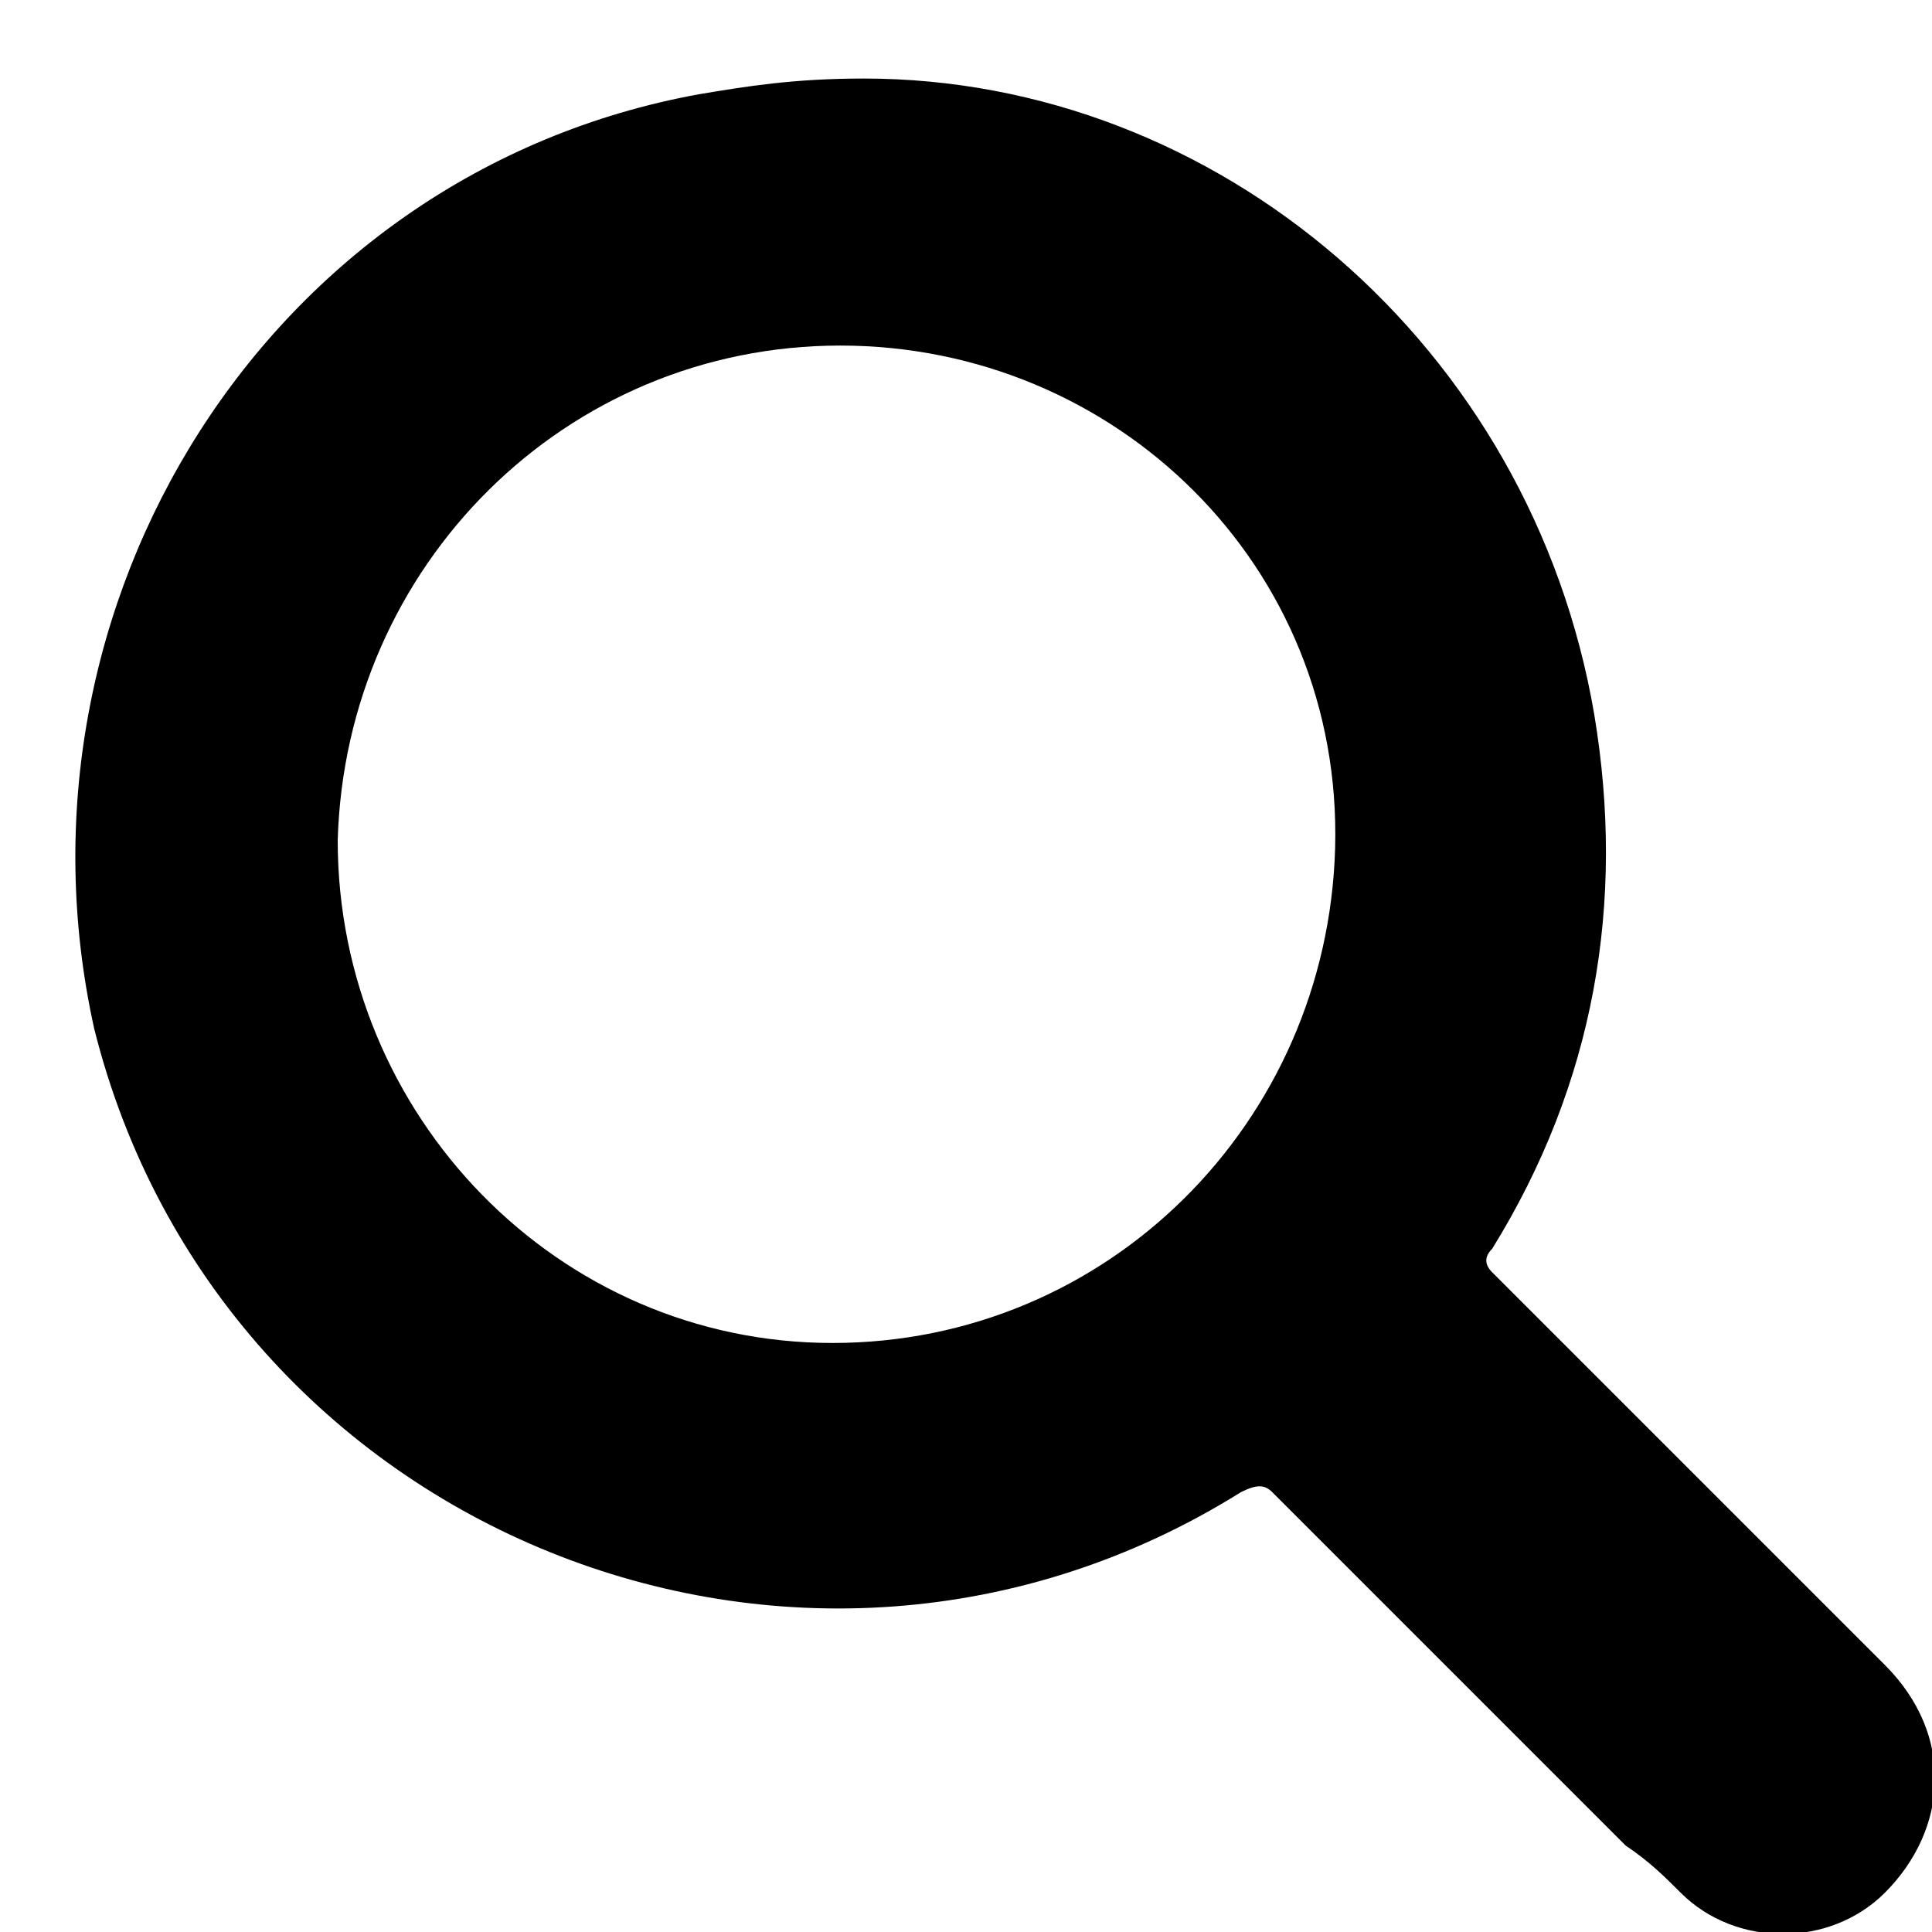 <?xml version="1.0" encoding="utf-8"?>
<svg version="1.1" xmlns="http://www.w3.org/2000/svg" xmlns:xlink="http://www.w3.org/1999/xlink" x="0px" y="0px" width="23.6px" height="23.6px" viewBox="-1 -1 24.6 24.6" enable-background="new 0 0 23.6 23.6" xml:space="preserve">
  <path d="M10,0c4.5,0,8.5,3.4,9.3,8.1c0.4,2.4,0,4.7-1.3,6.8c-0.1,0.1-0.1,0.2,0,0.3c1.7,1.7,3.3,3.3,5,5c0.9,0.9,0.8,2.1,0,2.9c-0.7,0.7-1.9,0.7-2.6,0c-0.2-0.2-0.4-0.4-0.7-0.6c-1.5-1.5-3-3-4.5-4.5c-0.1-0.1-0.2-0.1-0.4,0c-5.6,3.5-13,0.5-14.6-5.9C-1,6.7,2.4,1.2,7.9,0.2C8.5,0.1,9.1,0,10,0z M9.7,3.4c-3.5,0-6.3,2.8-6.4,6.3c0,3.5,2.8,6.4,6.3,6.4c3.5,0,6.3-2.8,6.4-6.3C16.1,6.2,13.2,3.4,9.7,3.4z"/>
</svg>
